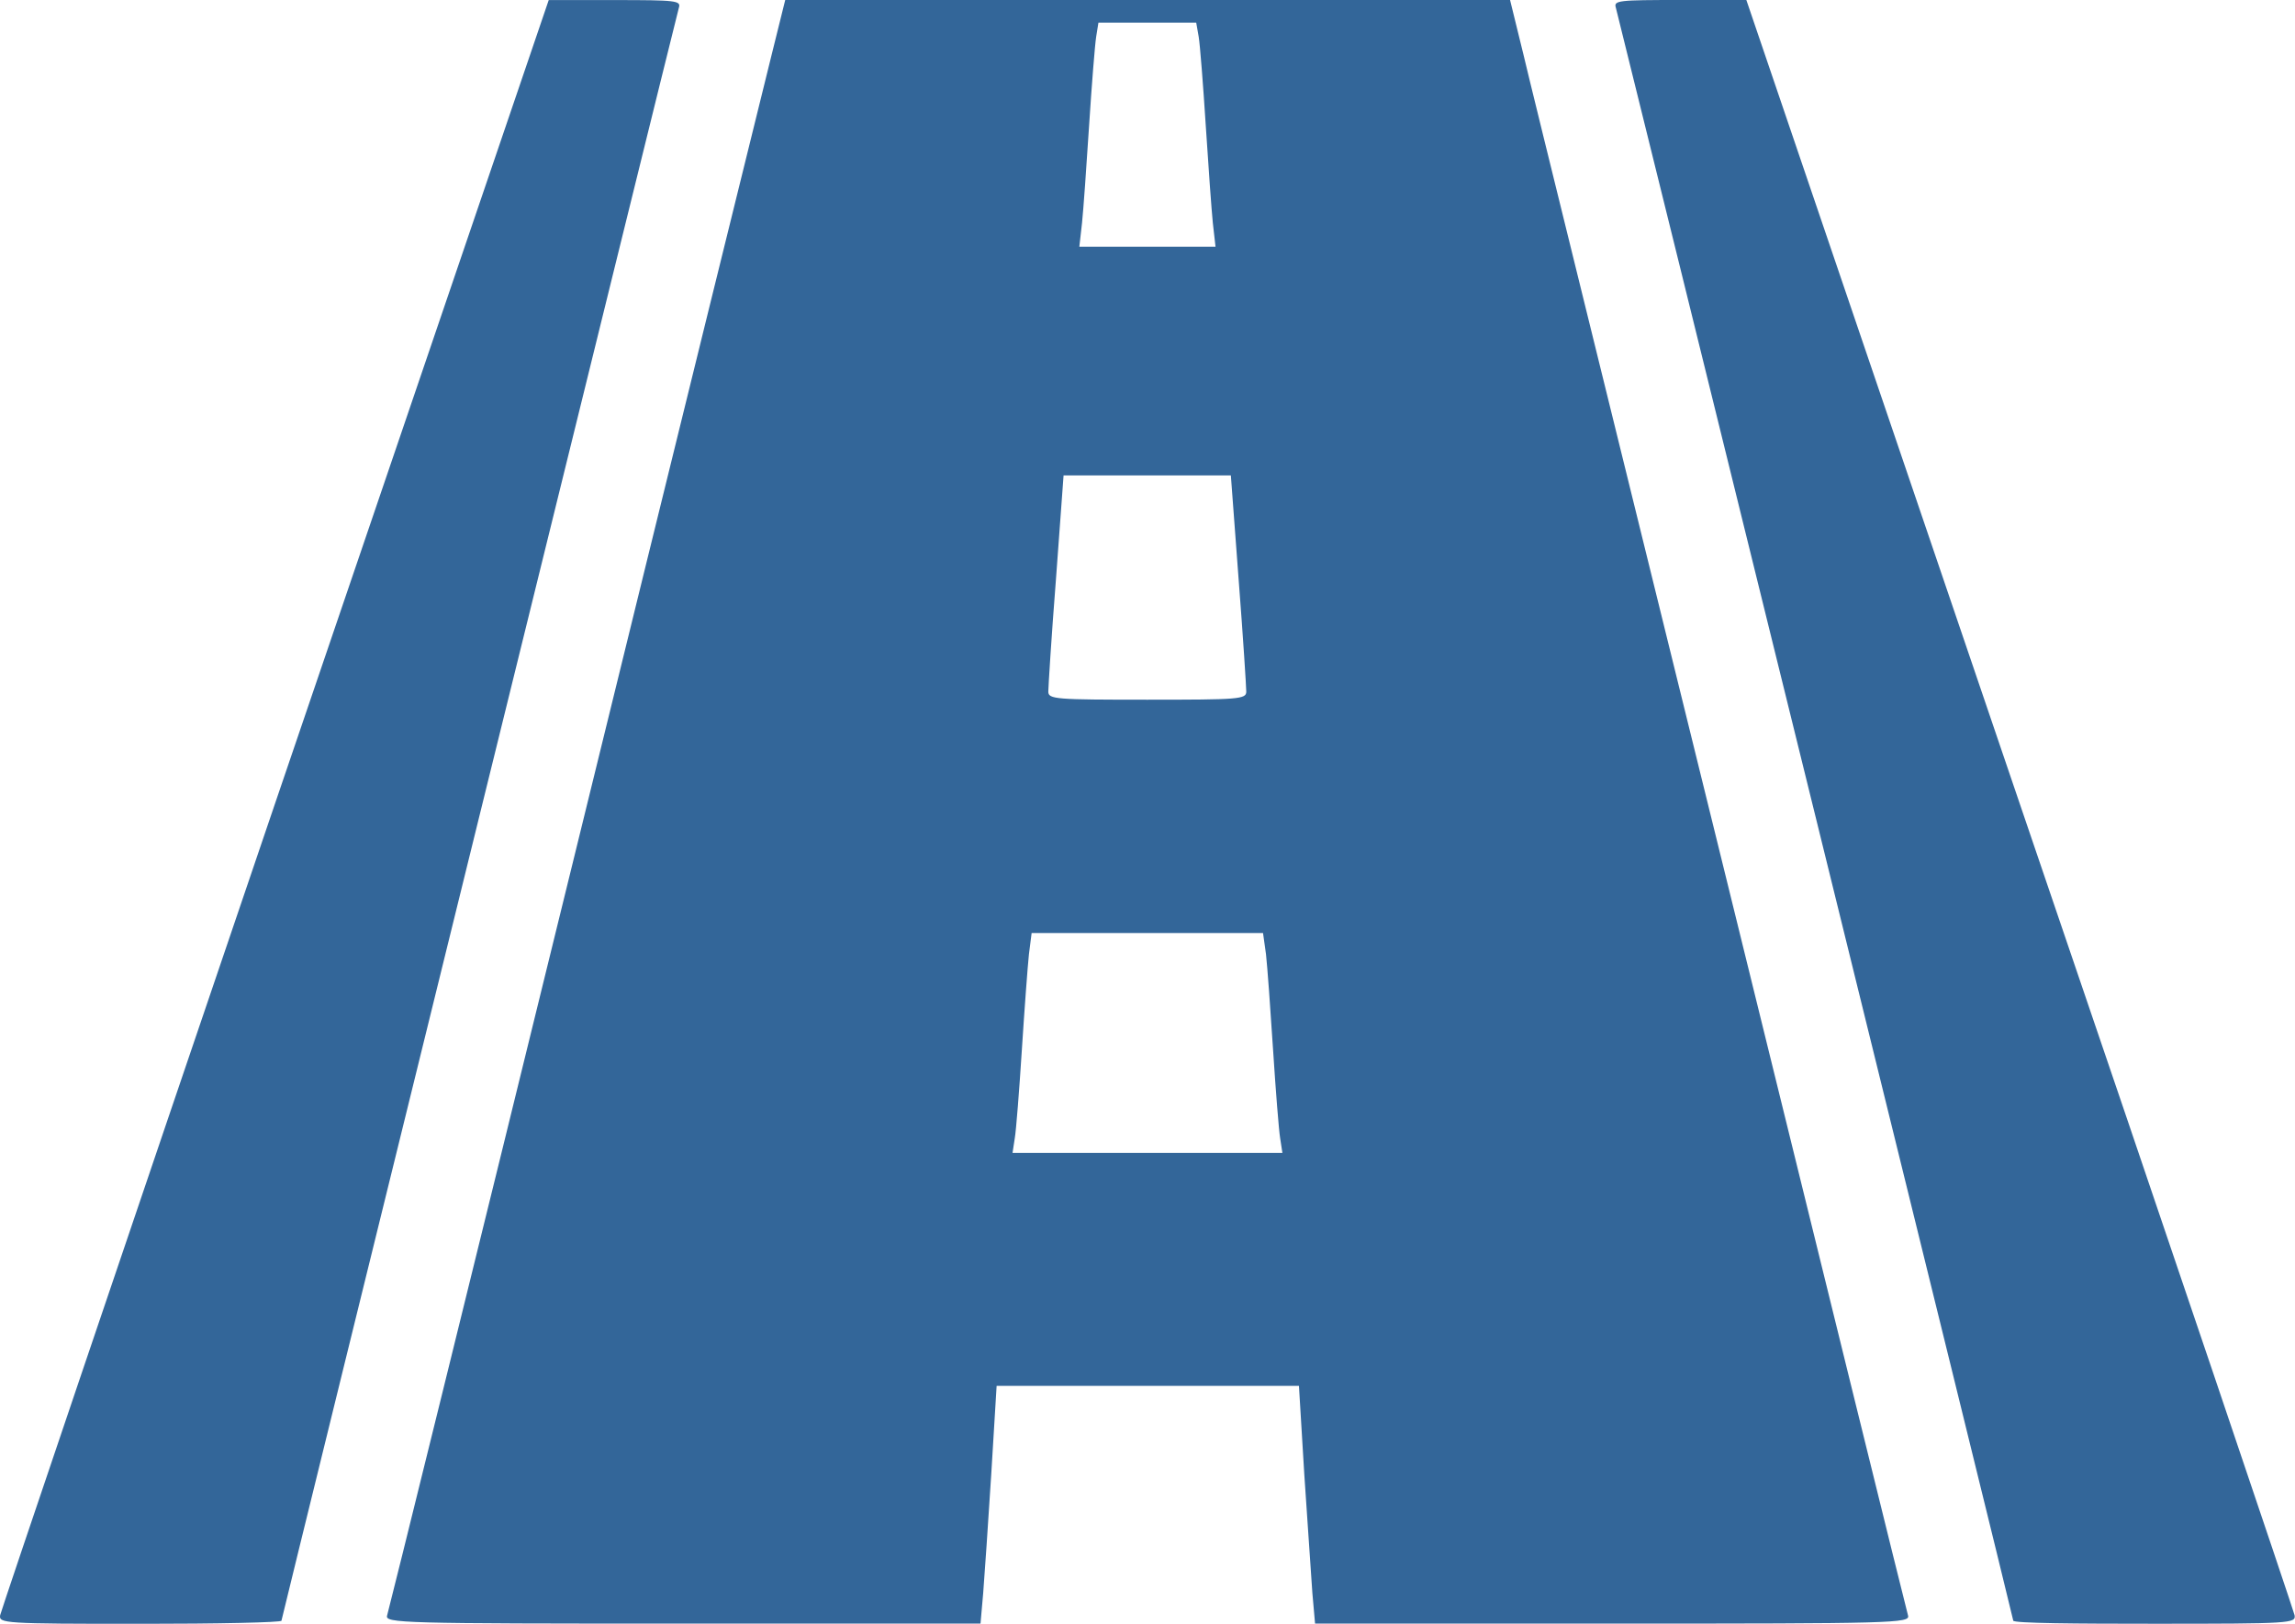 <svg xmlns="http://www.w3.org/2000/svg" width="32.46" height="22.965" viewBox="0 0 32.46 22.965"><defs><style>.a{fill:#369;}</style></defs><g transform="translate(-0.167 437)"><path class="a" d="M4.058-425.638C1.933-419.389.182-414.219.169-414.155c-.019.114.051.121,1.979.121,1.1,0,2-.019,2-.044s5.557-22.578,5.621-22.813c.032-.1-.038-.108-.907-.108H7.928Z"/><path class="a" d="M91.808-436.226c-.108.431-1.37,5.545-2.8,11.375s-2.62,10.645-2.639,10.7c-.032.108.2.114,4.181.114h4.212l.038-.431c.019-.235.07-.99.114-1.681l.076-1.25h4.276l.076,1.256c.044.685.1,1.44.114,1.675l.038.431H103.7c3.984,0,4.212-.006,4.181-.114-.019-.057-1.205-4.872-2.639-10.7s-2.7-10.943-2.8-11.375l-.19-.774H92Zm6.04-.254c.019.114.063.679.1,1.256s.082,1.2.1,1.377l.038.336H96.16l.038-.336c.019-.178.063-.8.1-1.377s.082-1.142.1-1.256l.032-.2h1.383Zm.565,7.676c.063.812.108,1.529.108,1.586,0,.108-.108.114-1.4.114s-1.4-.006-1.4-.114c0-.057.044-.774.108-1.586l.108-1.472h2.366Zm.387,5.3c.019.171.063.774.1,1.351s.082,1.142.1,1.25l.032.209H95.215l.032-.209c.019-.108.063-.672.1-1.25s.082-1.18.1-1.351l.038-.3h3.273Z" transform="translate(-80.727)"/><path class="a" d="M360.314-436.892c.063.235,5.621,22.775,5.621,22.813s.9.044,2,.044c1.929,0,2-.006,1.979-.121-.013-.063-1.757-5.234-3.889-11.483L362.16-437h-.939C360.352-437,360.282-436.994,360.314-436.892Z" transform="translate(-337.293)"/></g></svg>